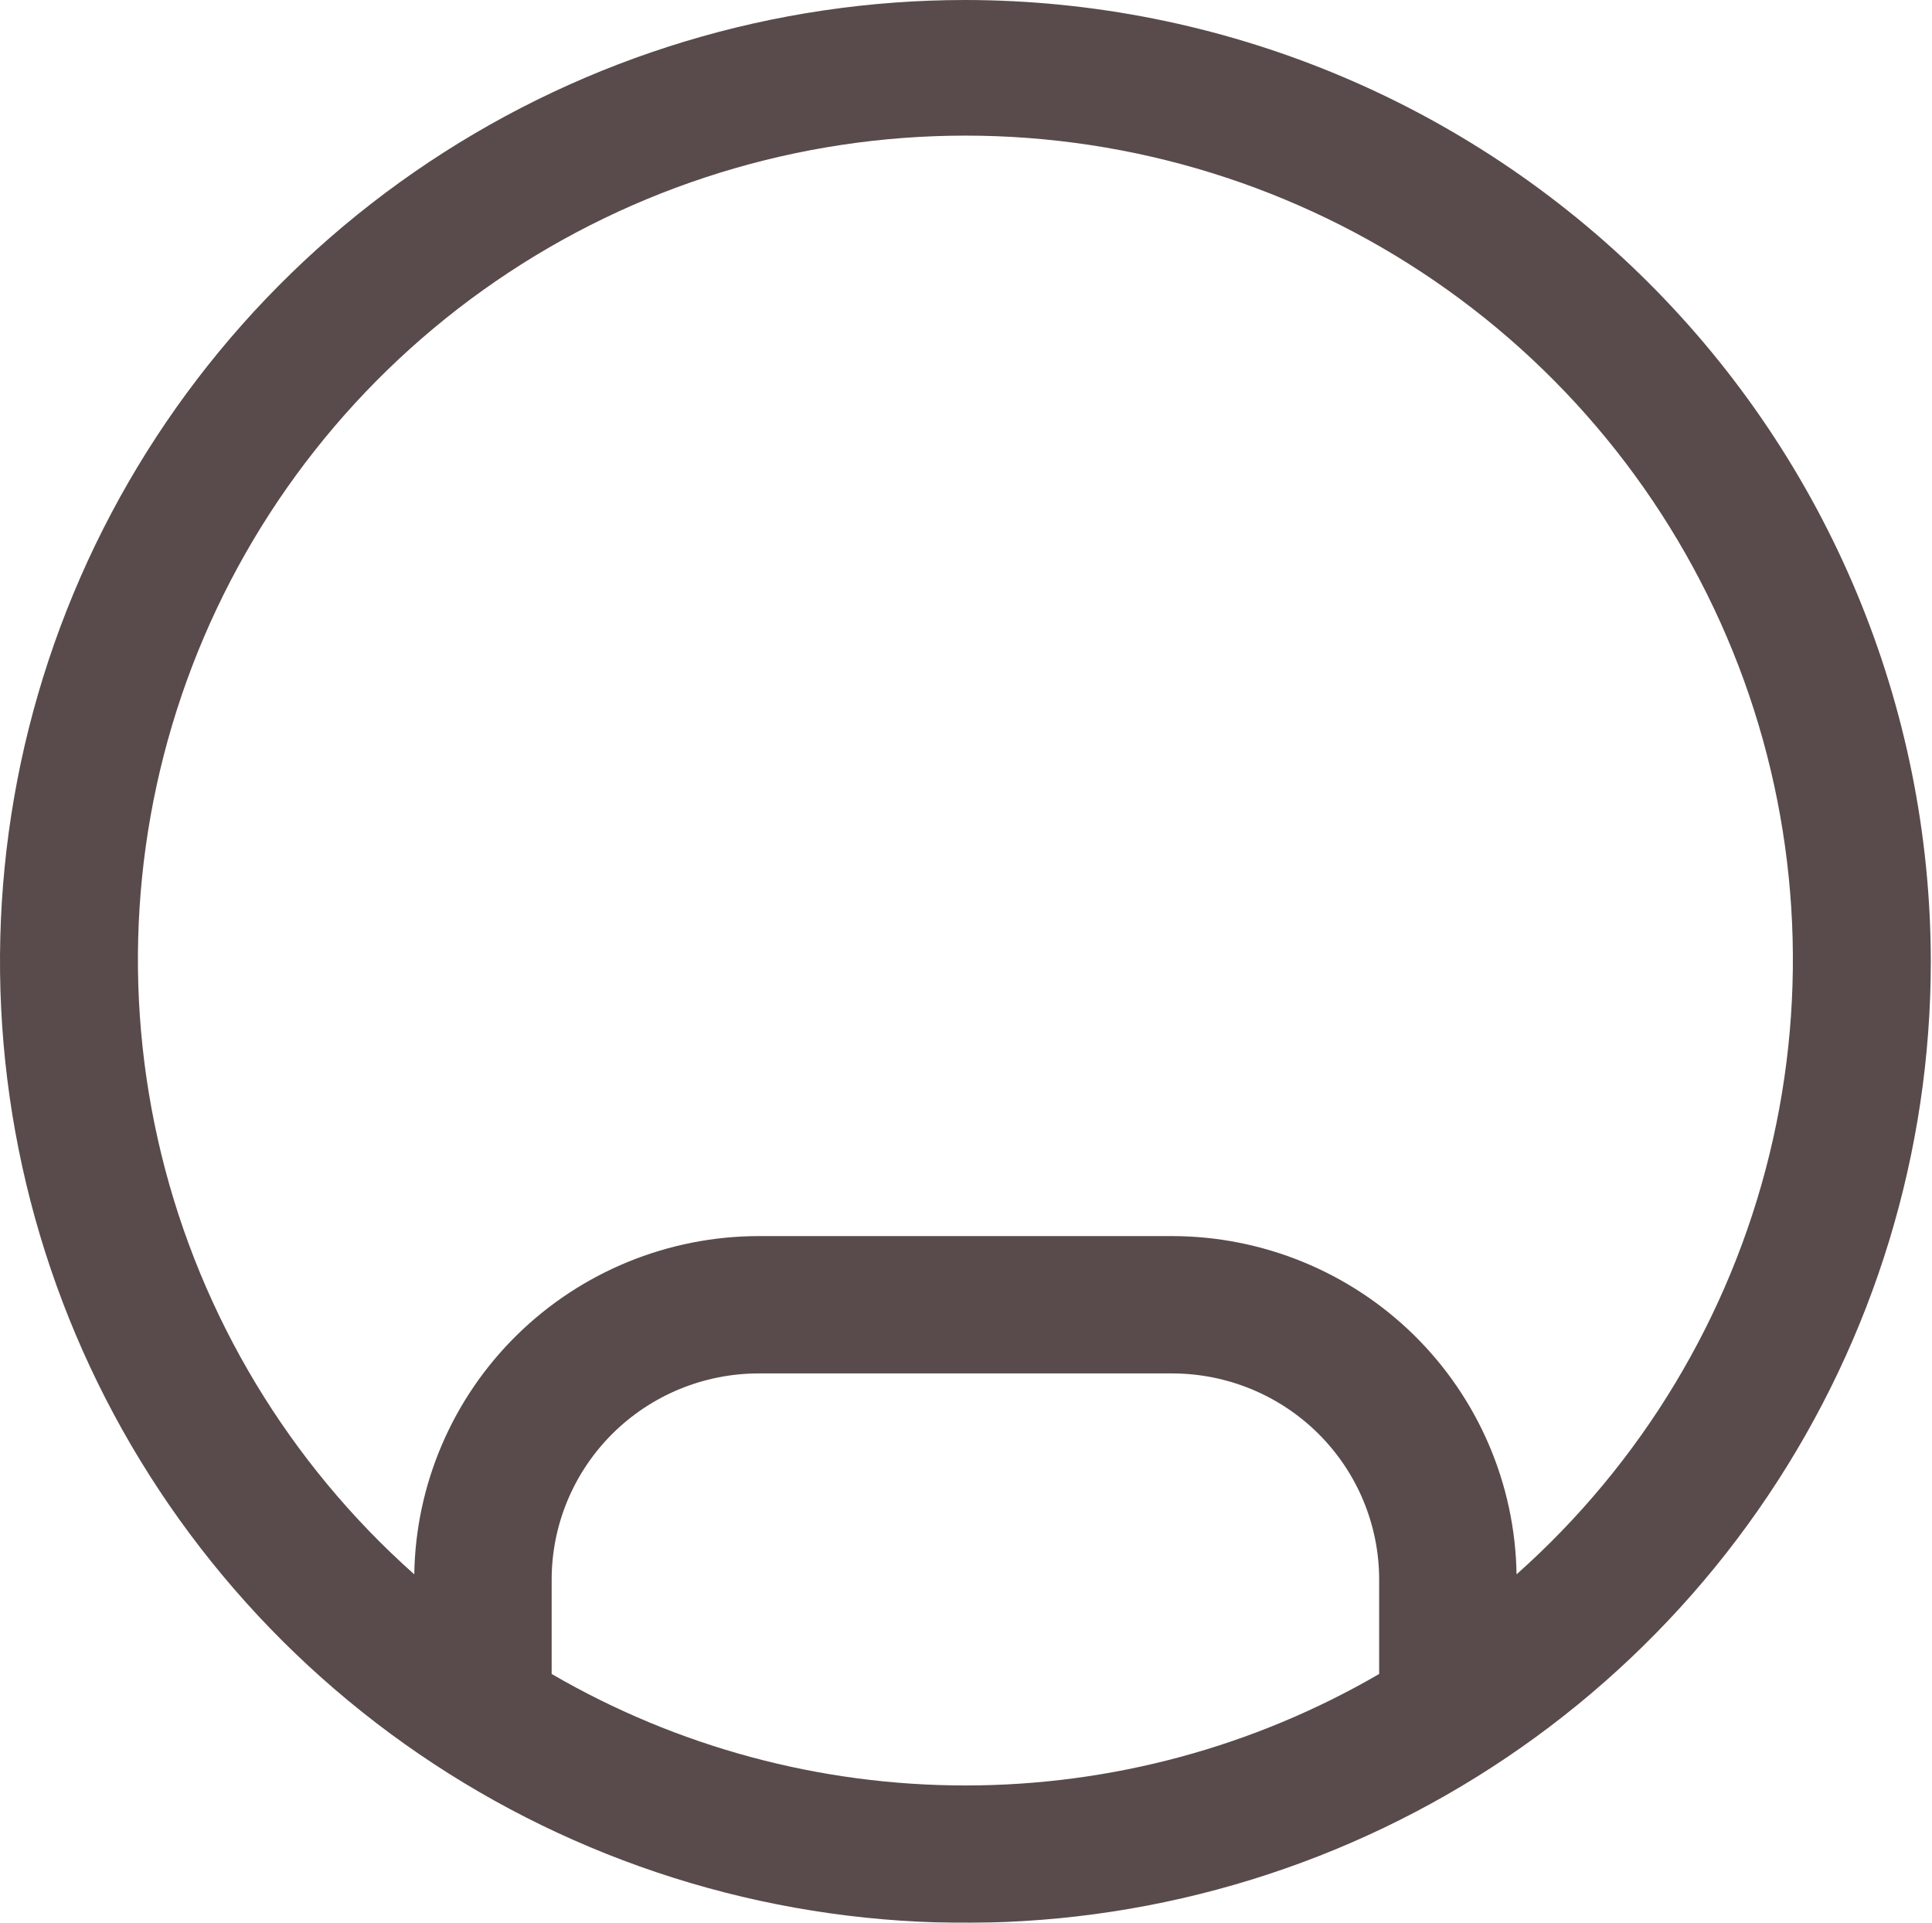 <svg width="204" height="203" viewBox="0 0 204 203" fill="none" xmlns="http://www.w3.org/2000/svg">
<g filter="url(#filter0_f_2747_1700)">
<path d="M101.938 0C81.776 0 62.068 5.953 45.304 17.106C28.541 28.259 15.475 44.111 7.76 62.658C0.044 81.204 -1.975 101.613 1.959 121.302C5.892 140.991 15.601 159.076 29.857 173.271C44.113 187.466 62.277 197.133 82.05 201.05C101.824 204.966 122.321 202.956 140.947 195.274C159.574 187.591 175.494 174.582 186.695 157.89C197.896 141.199 203.875 121.575 203.875 101.5C203.845 74.59 193.095 48.791 173.985 29.762C154.874 10.734 128.964 0.03 101.938 0ZM58.25 176.73V166.75C58.256 160.983 60.56 155.455 64.655 151.377C68.75 147.3 74.302 145.006 80.094 145H123.781C129.573 145.006 135.125 147.3 139.22 151.377C143.315 155.455 145.619 160.983 145.625 166.75V176.73C132.367 184.438 117.29 188.5 101.938 188.5C86.585 188.5 71.508 184.438 58.25 176.73ZM160.133 166.212C159.988 156.702 156.097 147.629 149.297 140.949C142.497 134.269 133.334 130.516 123.781 130.5H80.094C70.541 130.516 61.378 134.269 54.578 140.949C47.779 147.629 43.887 156.702 43.742 166.212C30.538 154.472 21.227 139.016 17.041 121.89C12.855 104.764 13.992 86.776 20.301 70.308C26.611 53.84 37.795 39.668 52.373 29.67C66.951 19.671 84.236 14.318 101.938 14.318C119.639 14.318 136.924 19.671 151.502 29.67C166.08 39.668 177.264 53.84 183.574 70.308C189.883 86.776 191.02 104.764 186.834 121.89C182.649 139.016 173.337 154.472 160.133 166.212Z" fill="#594B4B"/>
</g>
<defs>
<filter id="filter0_f_2747_1700" x="-4" y="-4" width="211.875" height="211" filterUnits="userSpaceOnUse" color-interpolation-filters="sRGB">
<feFlood flood-opacity="0" result="BackgroundImageFix"/>
<feBlend mode="normal" in="SourceGraphic" in2="BackgroundImageFix" result="shape"/>
<feGaussianBlur stdDeviation="2" result="effect1_foregroundBlur_2747_1700"/>
</filter>
</defs>
</svg>
